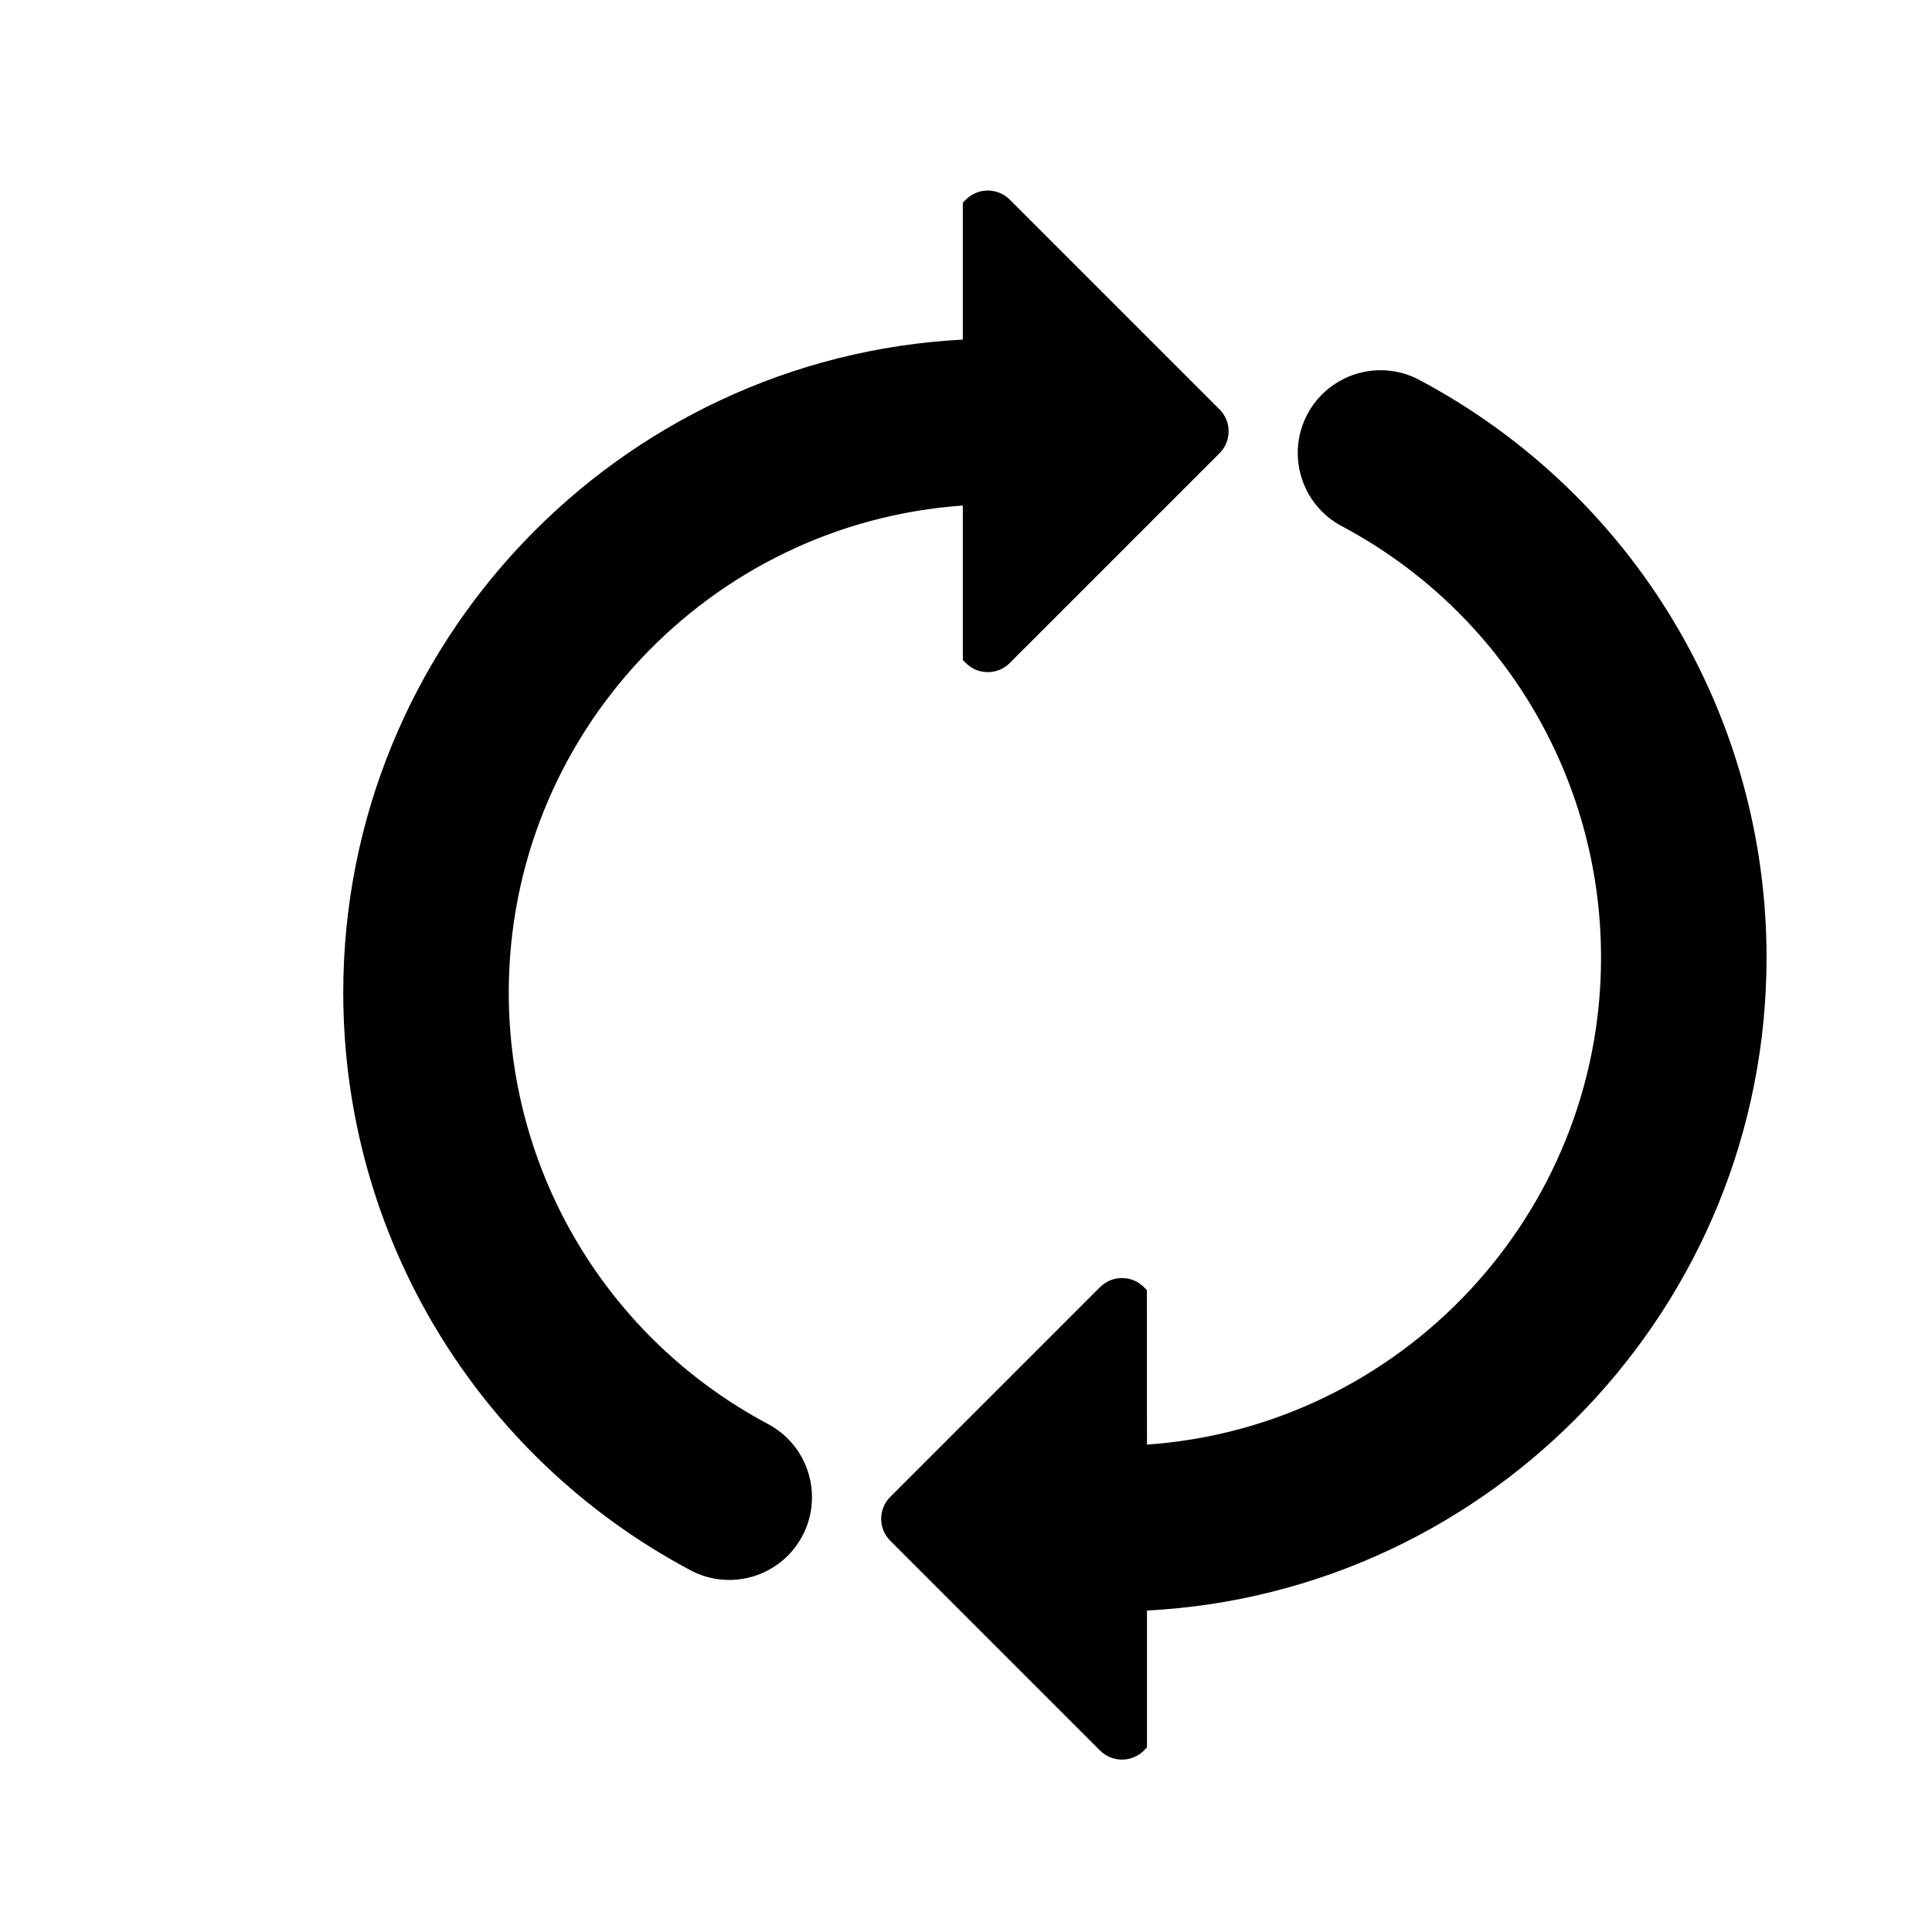 <?xml version="1.0" encoding="iso-8859-1"?>
<!-- Generator: Adobe Illustrator 16.0.0, SVG Export Plug-In . SVG Version: 6.00 Build 0)  -->
<!DOCTYPE svg PUBLIC "-//W3C//DTD SVG 1.1//EN" "http://www.w3.org/Graphics/SVG/1.1/DTD/svg11.dtd">
<svg version="1.1" id="Layer_1" xmlns="http://www.w3.org/2000/svg" xmlns:xlink="http://www.w3.org/1999/xlink" x="0px" y="0px"
	 width="36px" height="36px" viewBox="0 0 36 36" style="enable-background:new 0 0 36 36;" xml:space="preserve">
<g>
	<path style="fill:#010101;" d="M22.724,8.446l-3.909,3.909c-0.225,0.226-0.592,0.226-0.818,0l-0.056-0.057V9.42
		C13.22,9.75,9.48,13.693,9.48,18.496c0,3.373,1.851,6.454,4.833,8.04c0.751,0.4,1.036,1.333,0.637,2.086
		c-0.4,0.752-1.333,1.037-2.085,0.637c-3.99-2.123-6.469-6.247-6.469-10.763c0-6.504,5.123-11.834,11.545-12.168V3.776l0.056-0.056
		c0.226-0.226,0.593-0.226,0.818,0l3.909,3.908C22.95,7.854,22.95,8.221,22.724,8.446z"/>
	<path style="fill:#010101;" d="M20.497,32.618l-3.908-3.908c-0.226-0.226-0.226-0.592,0-0.818l3.908-3.908
		c0.226-0.226,0.593-0.226,0.819,0l0.055,0.057l0.001,2.877c4.72-0.329,8.461-4.272,8.461-9.075c0-3.373-1.852-6.454-4.833-8.04
		c-0.752-0.4-1.037-1.334-0.638-2.086c0.401-0.752,1.335-1.038,2.087-0.637c3.989,2.123,6.468,6.247,6.468,10.763
		c0,6.504-5.123,11.834-11.545,12.167v2.551l-0.056,0.057C21.09,32.844,20.723,32.844,20.497,32.618z"/>
</g>
</svg>
